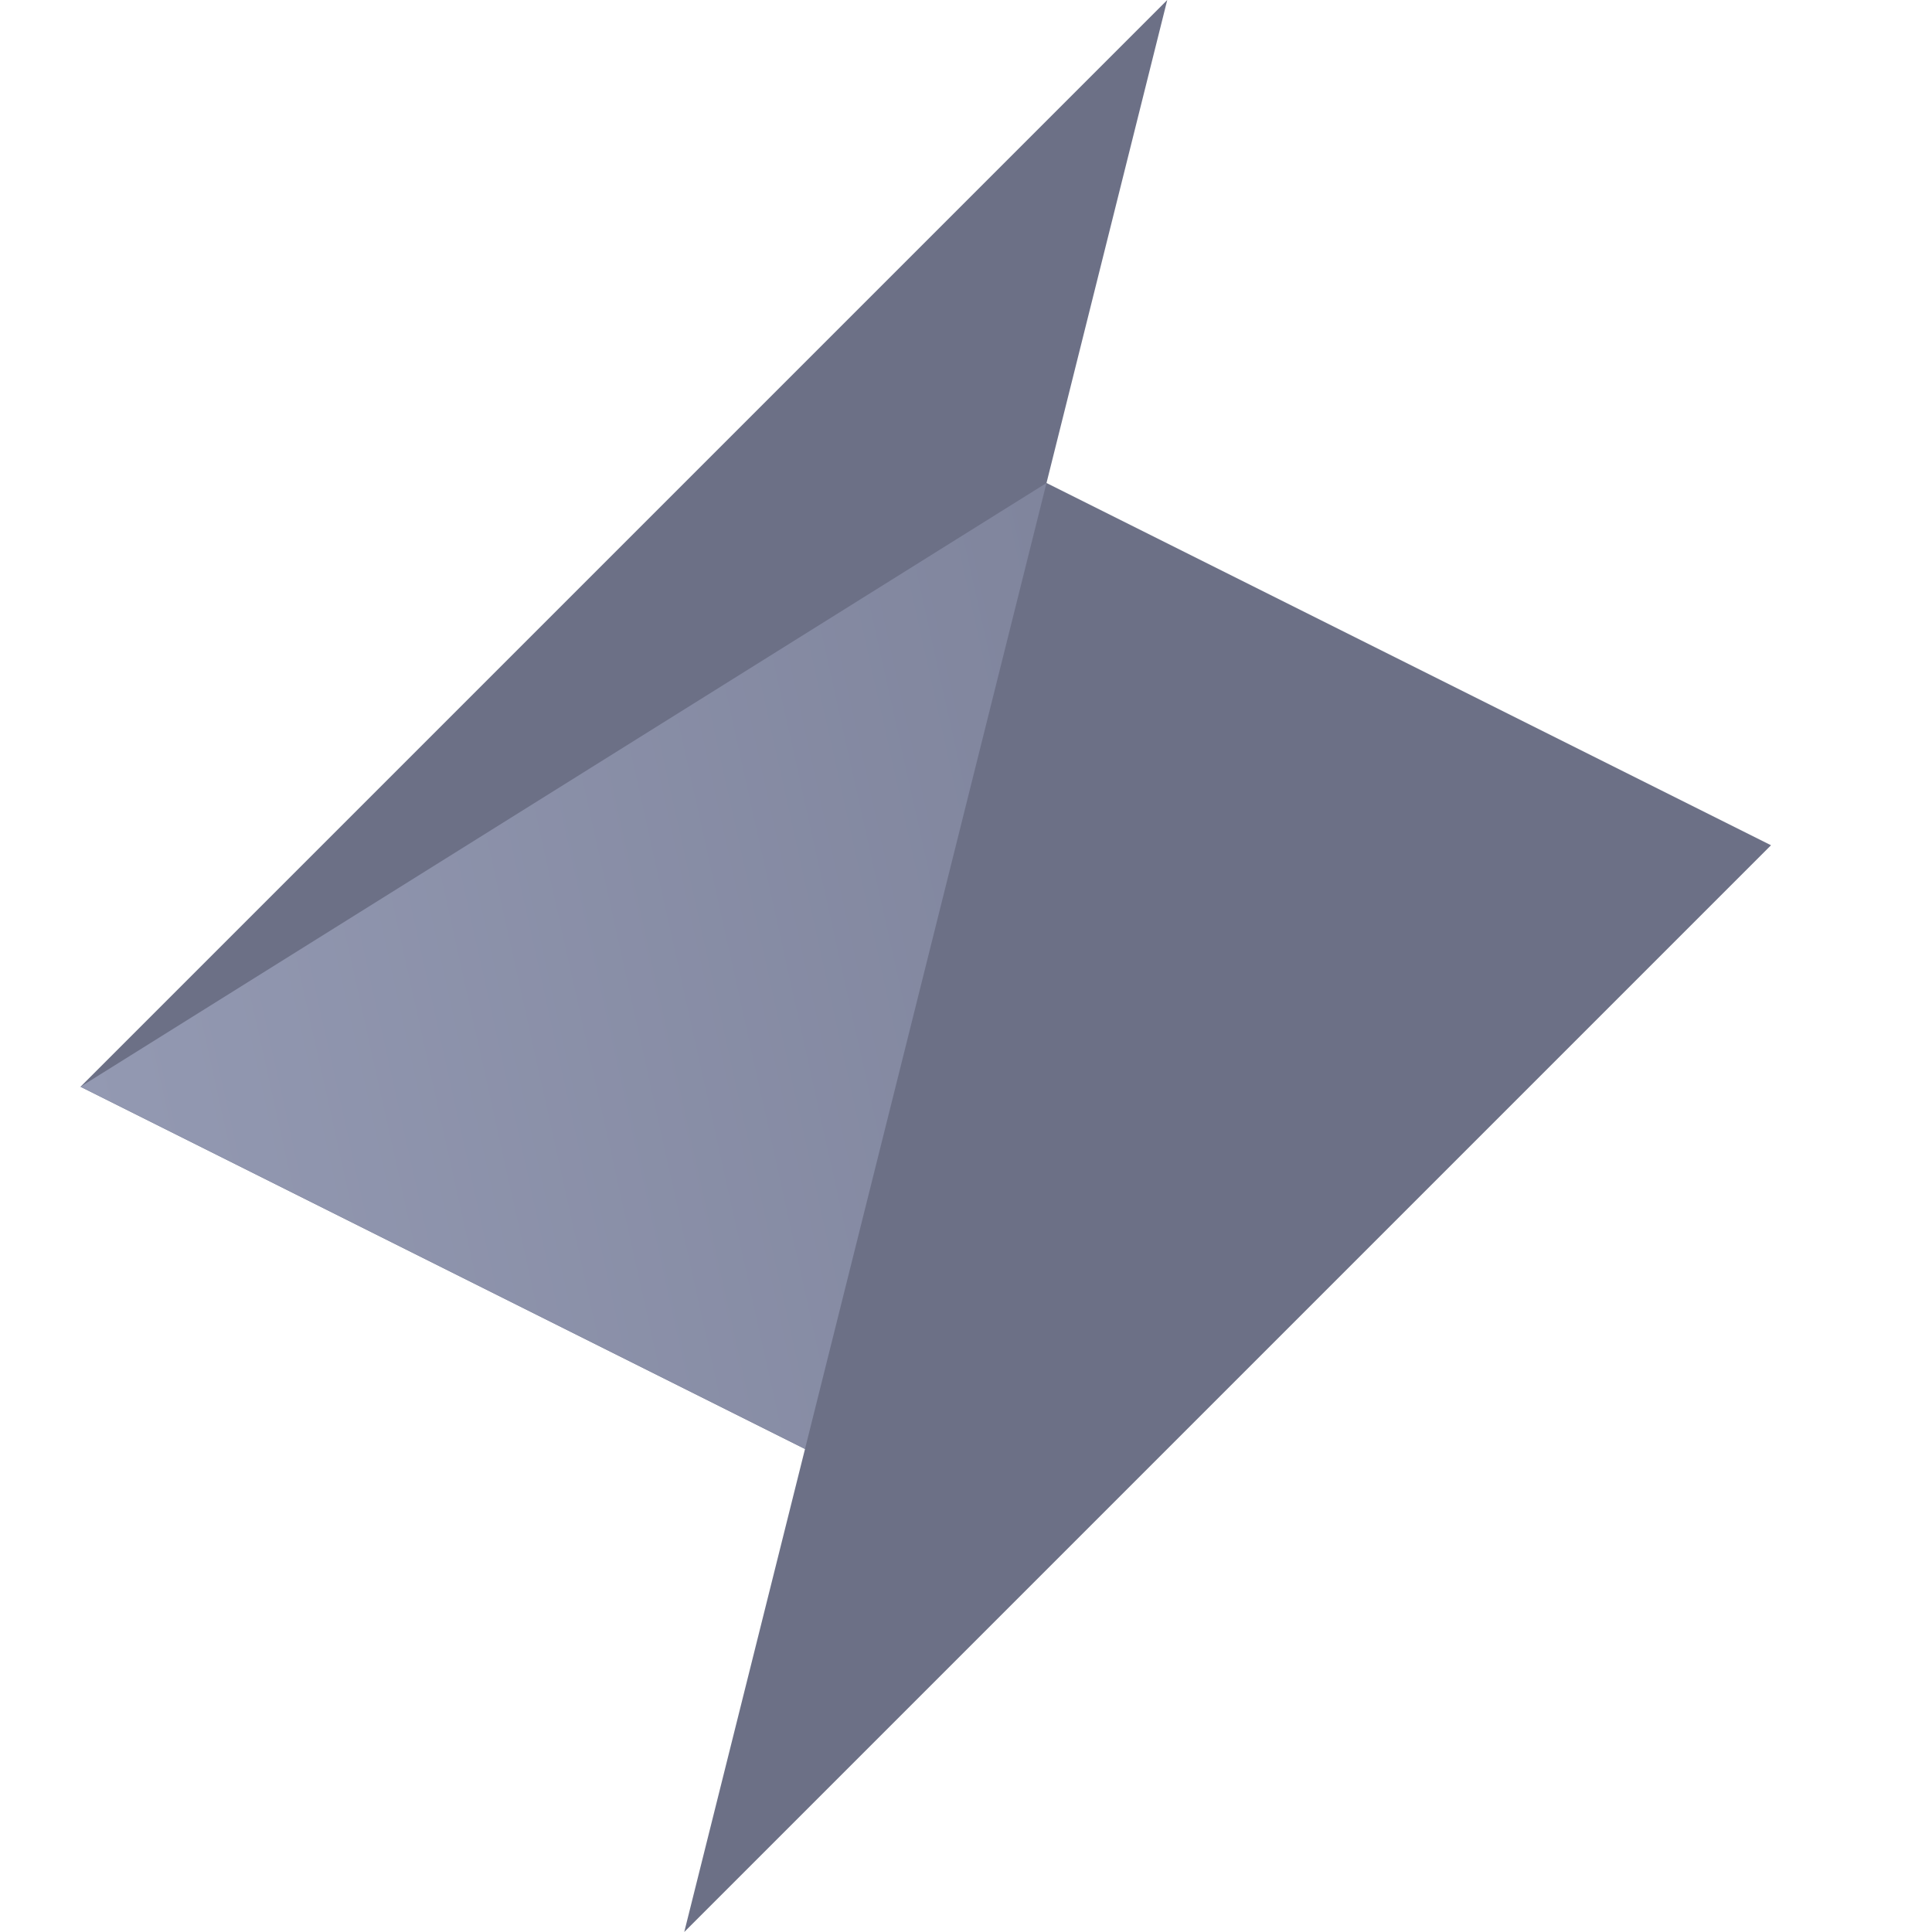 <svg width="24" height="24" viewBox="0 0 24 24" fill="none" xmlns="http://www.w3.org/2000/svg">
    <path d="M1 13.5L14.5 0L13 6L22 10.5L8.5 24L10 18L1 13.5Z" fill="#6c7086" />
    <path d="M13 6L1 13.5L10 18L13 6Z" fill="url(#paint0_linear_24673_123)" />
    <defs>
        <linearGradient id="paint0_linear_24673_123" x1="1" y1="13.5" x2="14.5" y2="10.5"
            gradientUnits="userSpaceOnUse">
            <stop stop-color="#9399b2" />
            <stop offset="1" stop-color="#7f849c" />
        </linearGradient>
    </defs>
</svg>